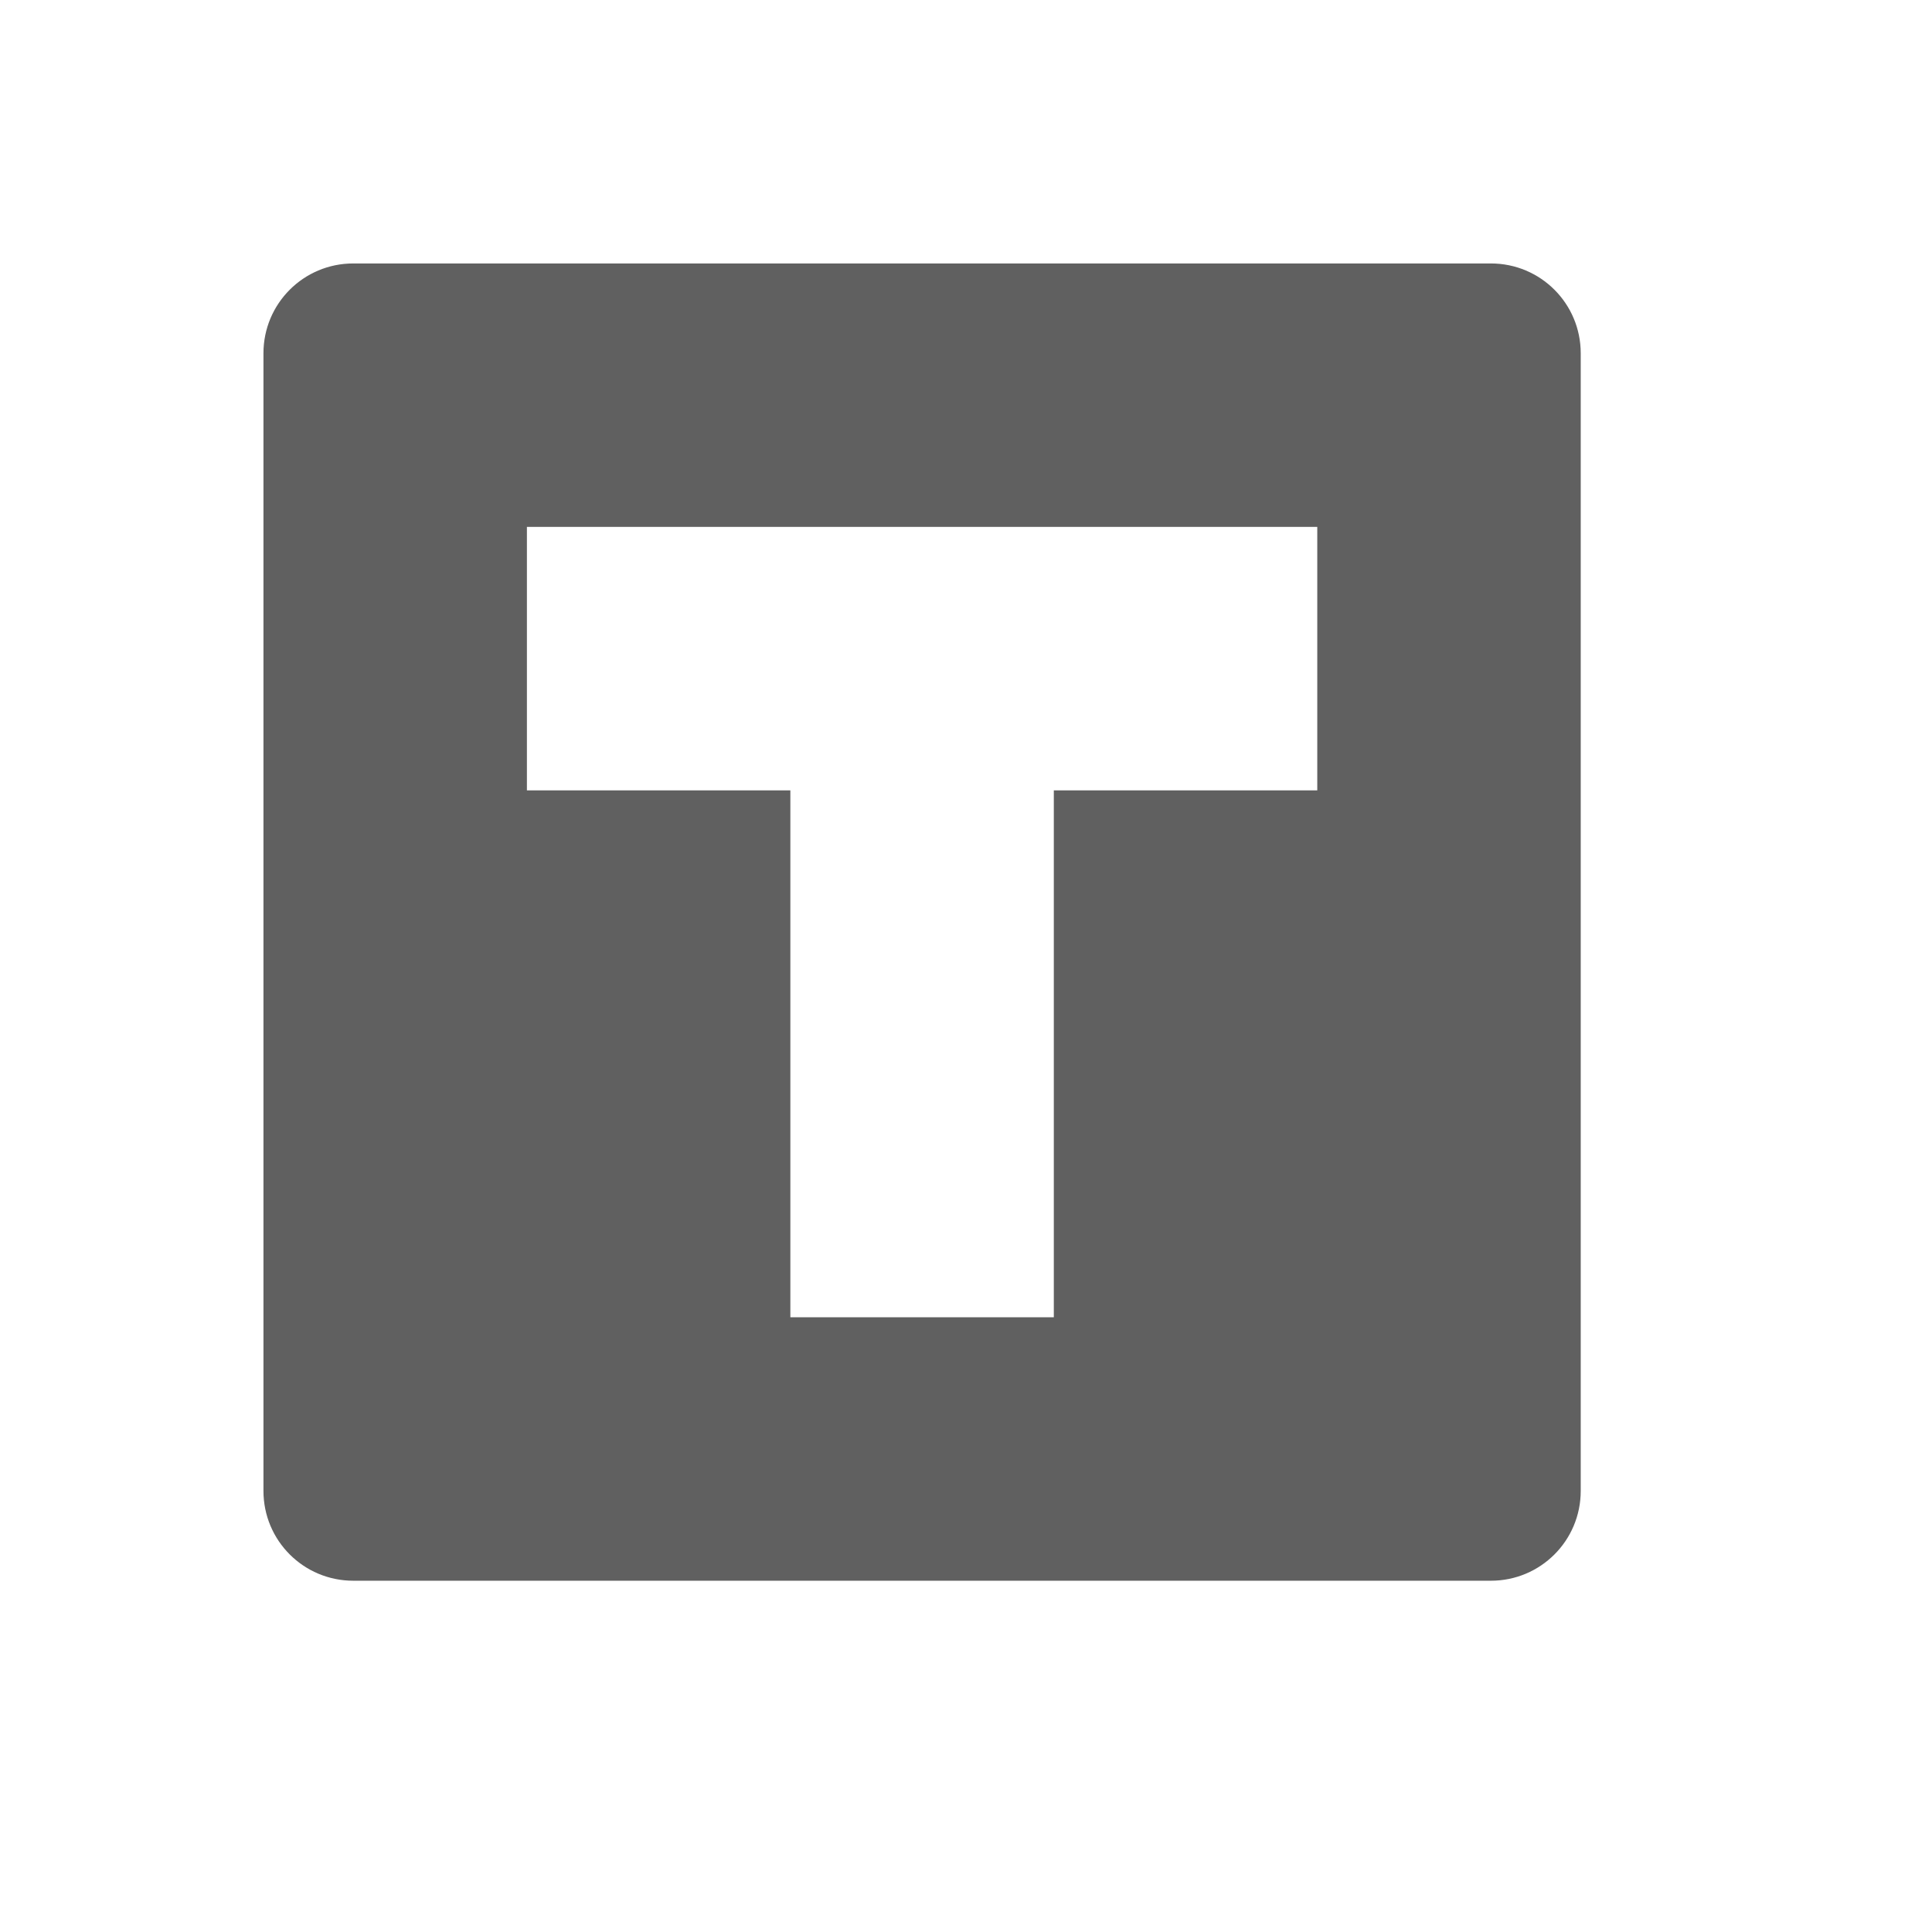 <svg xmlns="http://www.w3.org/2000/svg" width="22" height="22" version="1.1">
 <defs>
  <style id="currentColor" type="text/css">
   .ColorScheme-Text { color:#606060; } .ColorScheme-Highlight { color:#4285f4; } .ColorScheme-NeutralText { color:#ff9800; } .ColorScheme-PositiveText { color:#4caf50; } .ColorScheme-NegativeText { color:#f44336; }
  </style>
 </defs>
 <path style="fill:currentColor" class="ColorScheme-Text" d="M 4.023 3 C 3.457 3 3 3.457 3 4.023 L 3 16.977 C 3 17.543 3.457 18 4.023 18 L 16.977 18 C 17.543 18 18 17.543 18 16.977 L 18 4.023 C 18 3.457 17.543 3 16.977 3 L 4.023 3 z M 6 6 L 15 6 L 15 9 L 12 9 L 12 15 L 9 15 L 9 9 L 6 9 L 6 6 z"/>
</svg>
